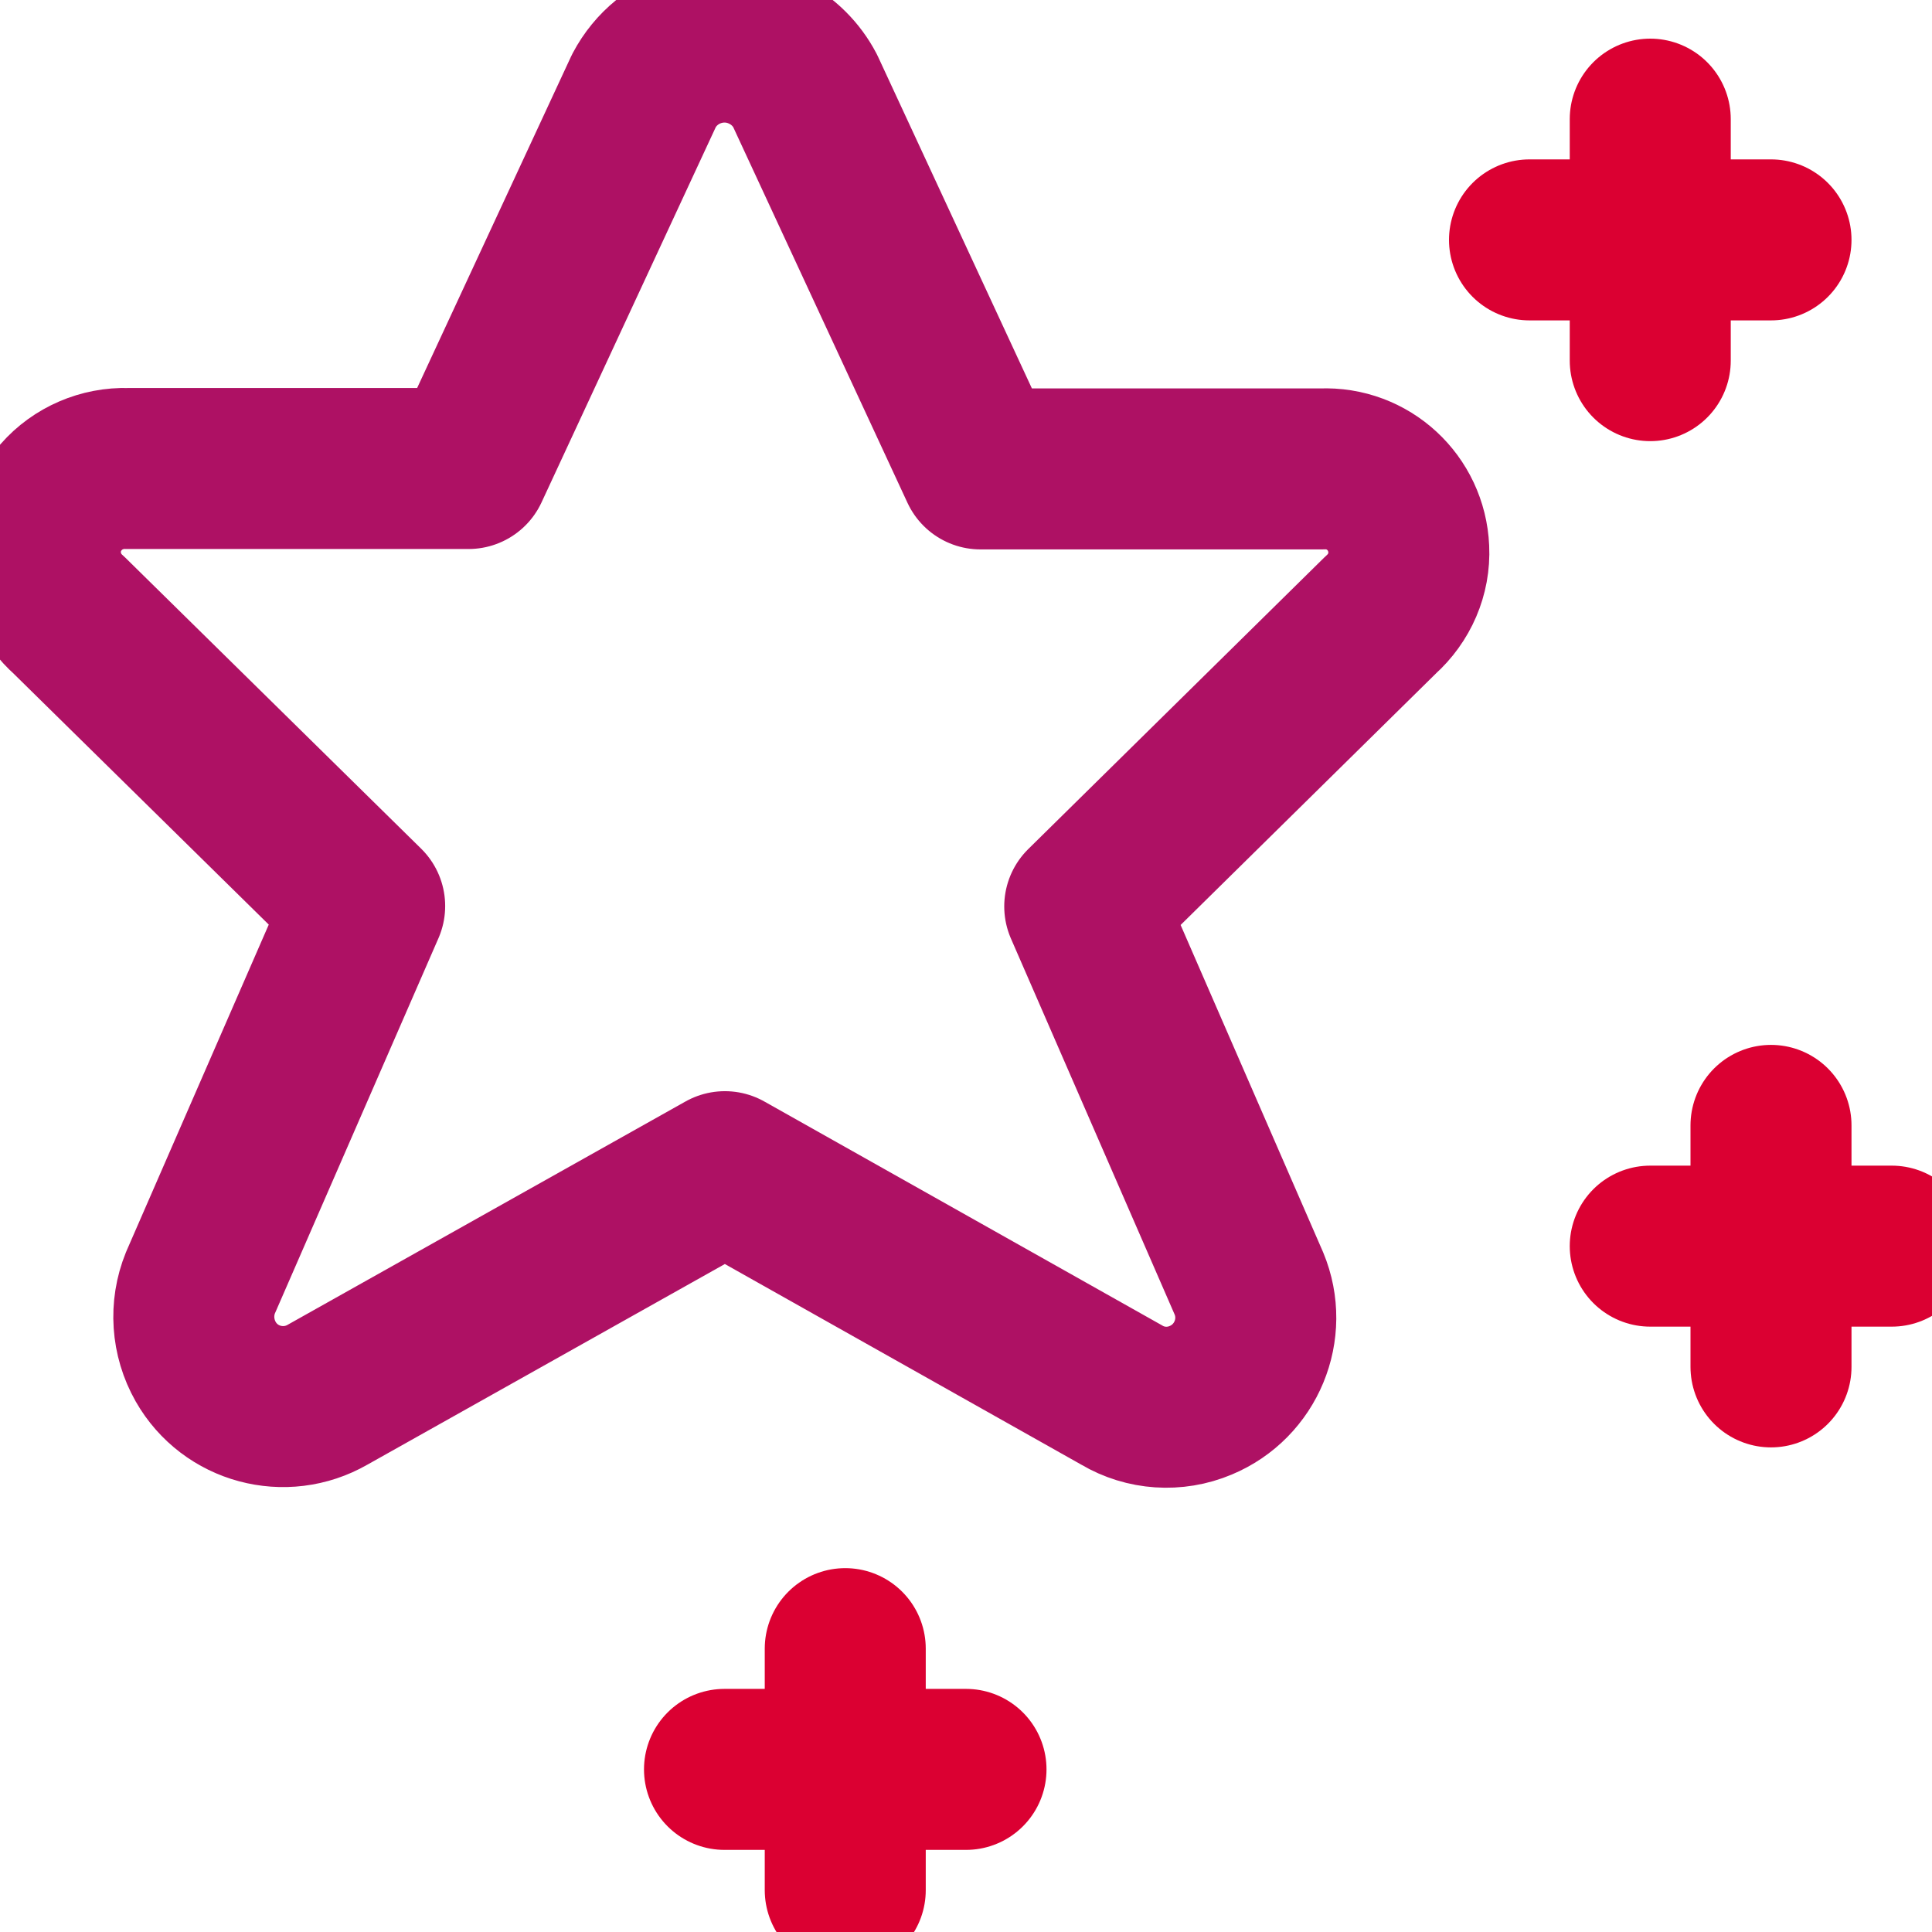 <?xml version="1.0" encoding="UTF-8"?><svg id="Layer_1" xmlns="http://www.w3.org/2000/svg" viewBox="0 0 48 48"><defs><style>.cls-1{stroke:#db0032;}.cls-1,.cls-2{fill:none;stroke-linecap:round;stroke-linejoin:round;stroke-width:4px;}.cls-2{stroke:#ae1164;}</style></defs><path class="cls-2" d="M20,2.25l4.36,9.4h8.48c1.15-.05,2.11,.84,2.16,1.99,.03,.62-.23,1.22-.7,1.64l-7.35,7.24,4.08,9.37c.47,1.13-.07,2.43-1.2,2.9-.64,.27-1.37,.22-1.96-.13l-9.86-5.55-9.87,5.54c-1.06,.61-2.42,.25-3.03-.82-.34-.6-.39-1.32-.13-1.96l4.08-9.36L1.71,15.28c-.86-.76-.95-2.07-.19-2.93,.41-.47,1.02-.73,1.64-.71H11.64L16,2.25c.58-1.1,1.95-1.53,3.06-.94,.4,.21,.73,.54,.94,.94Z"/><line class="cls-1" x1="44" y1="27.96" x2="44" y2="33.96"/><line class="cls-1" x1="41" y1="30.96" x2="47" y2="30.96"/><line class="cls-1" x1="21" y1="40.96" x2="21" y2="46.96"/><line class="cls-1" x1="18" y1="43.96" x2="24" y2="43.96"/><line class="cls-1" x1="41" y1="2.96" x2="41" y2="8.96"/><line class="cls-1" x1="38" y1="5.96" x2="44" y2="5.96"/></svg>
